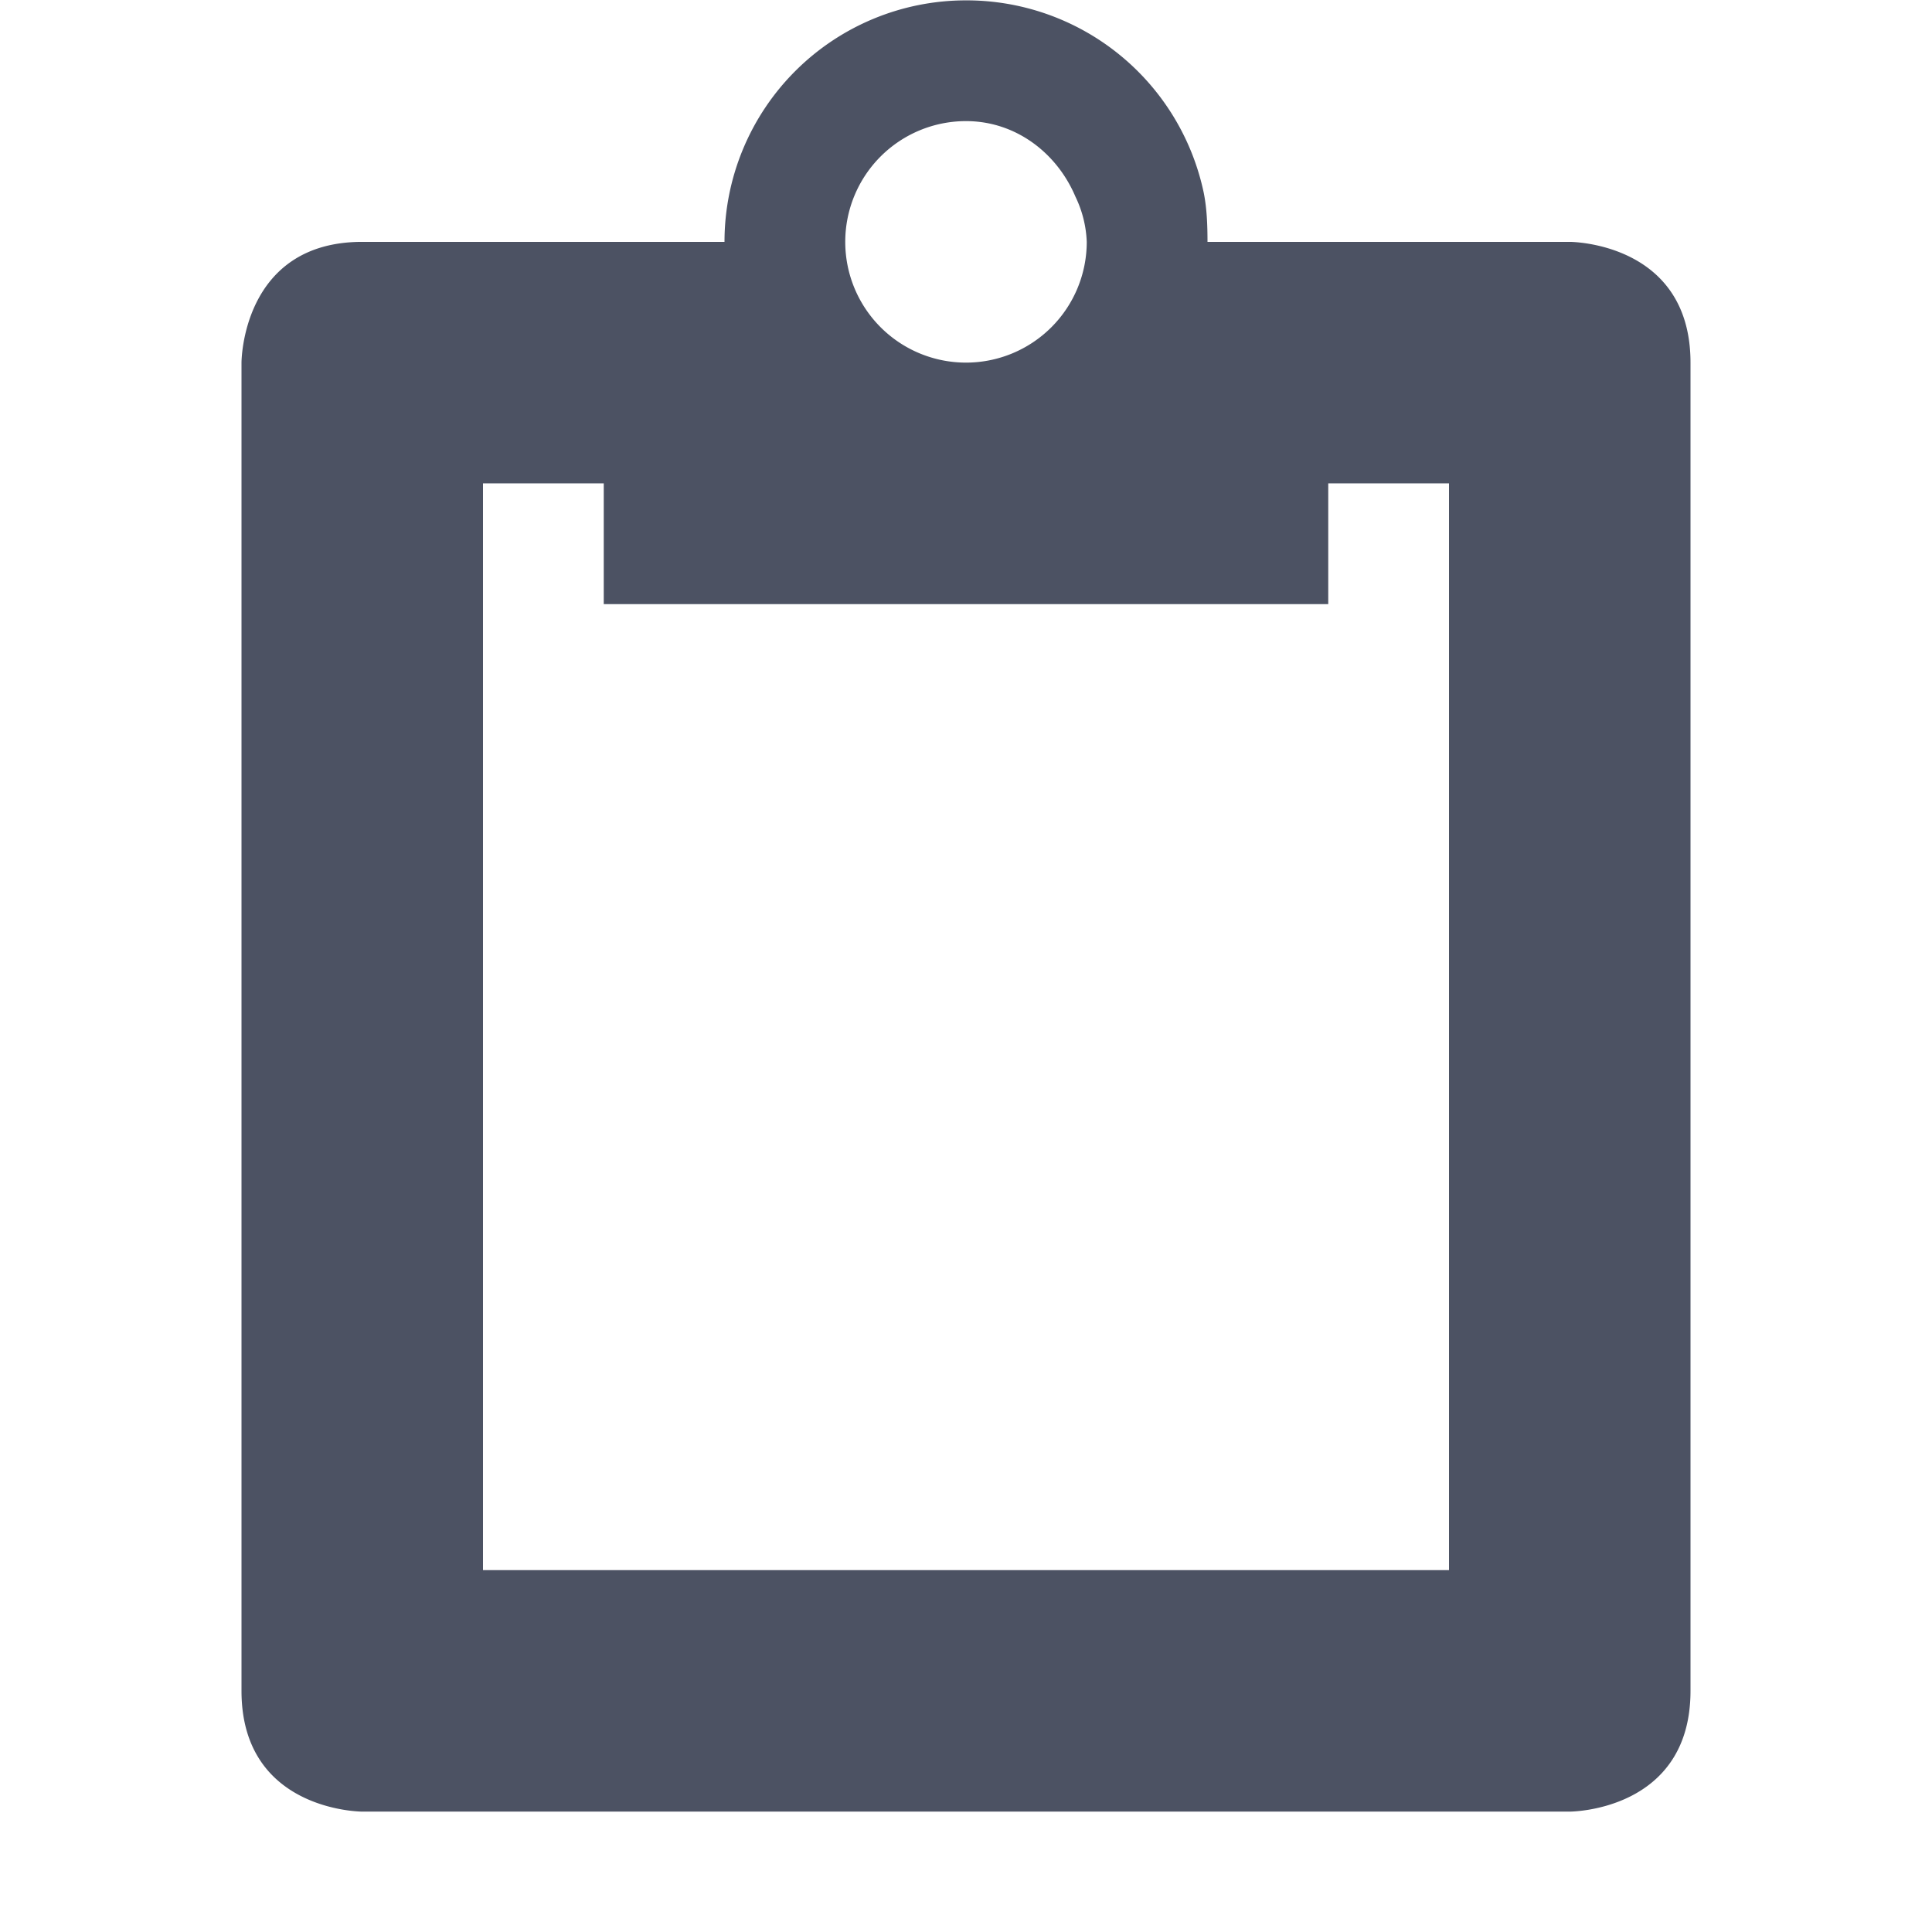 <svg xmlns="http://www.w3.org/2000/svg" width="16" height="16">
    <path d="M8 .003a2 2 0 00-2 2H3c-1 0-1 1-1 1v11c0 1 1 1 1 1h10s1 0 1-1v-11c0-1-1-1-1-1h-3c0-.138-.005-.276-.031-.406A2.008 2.008 0 007.999.003zm0 1c.414 0 .754.266.906.625A.94.94 0 019 2.003a1 1 0 11-1-1zm-4 3h1v1h6v-1h1v9H4z" style="marker:none" color="#000" overflow="visible" fill="#4c5263"/>
</svg>

